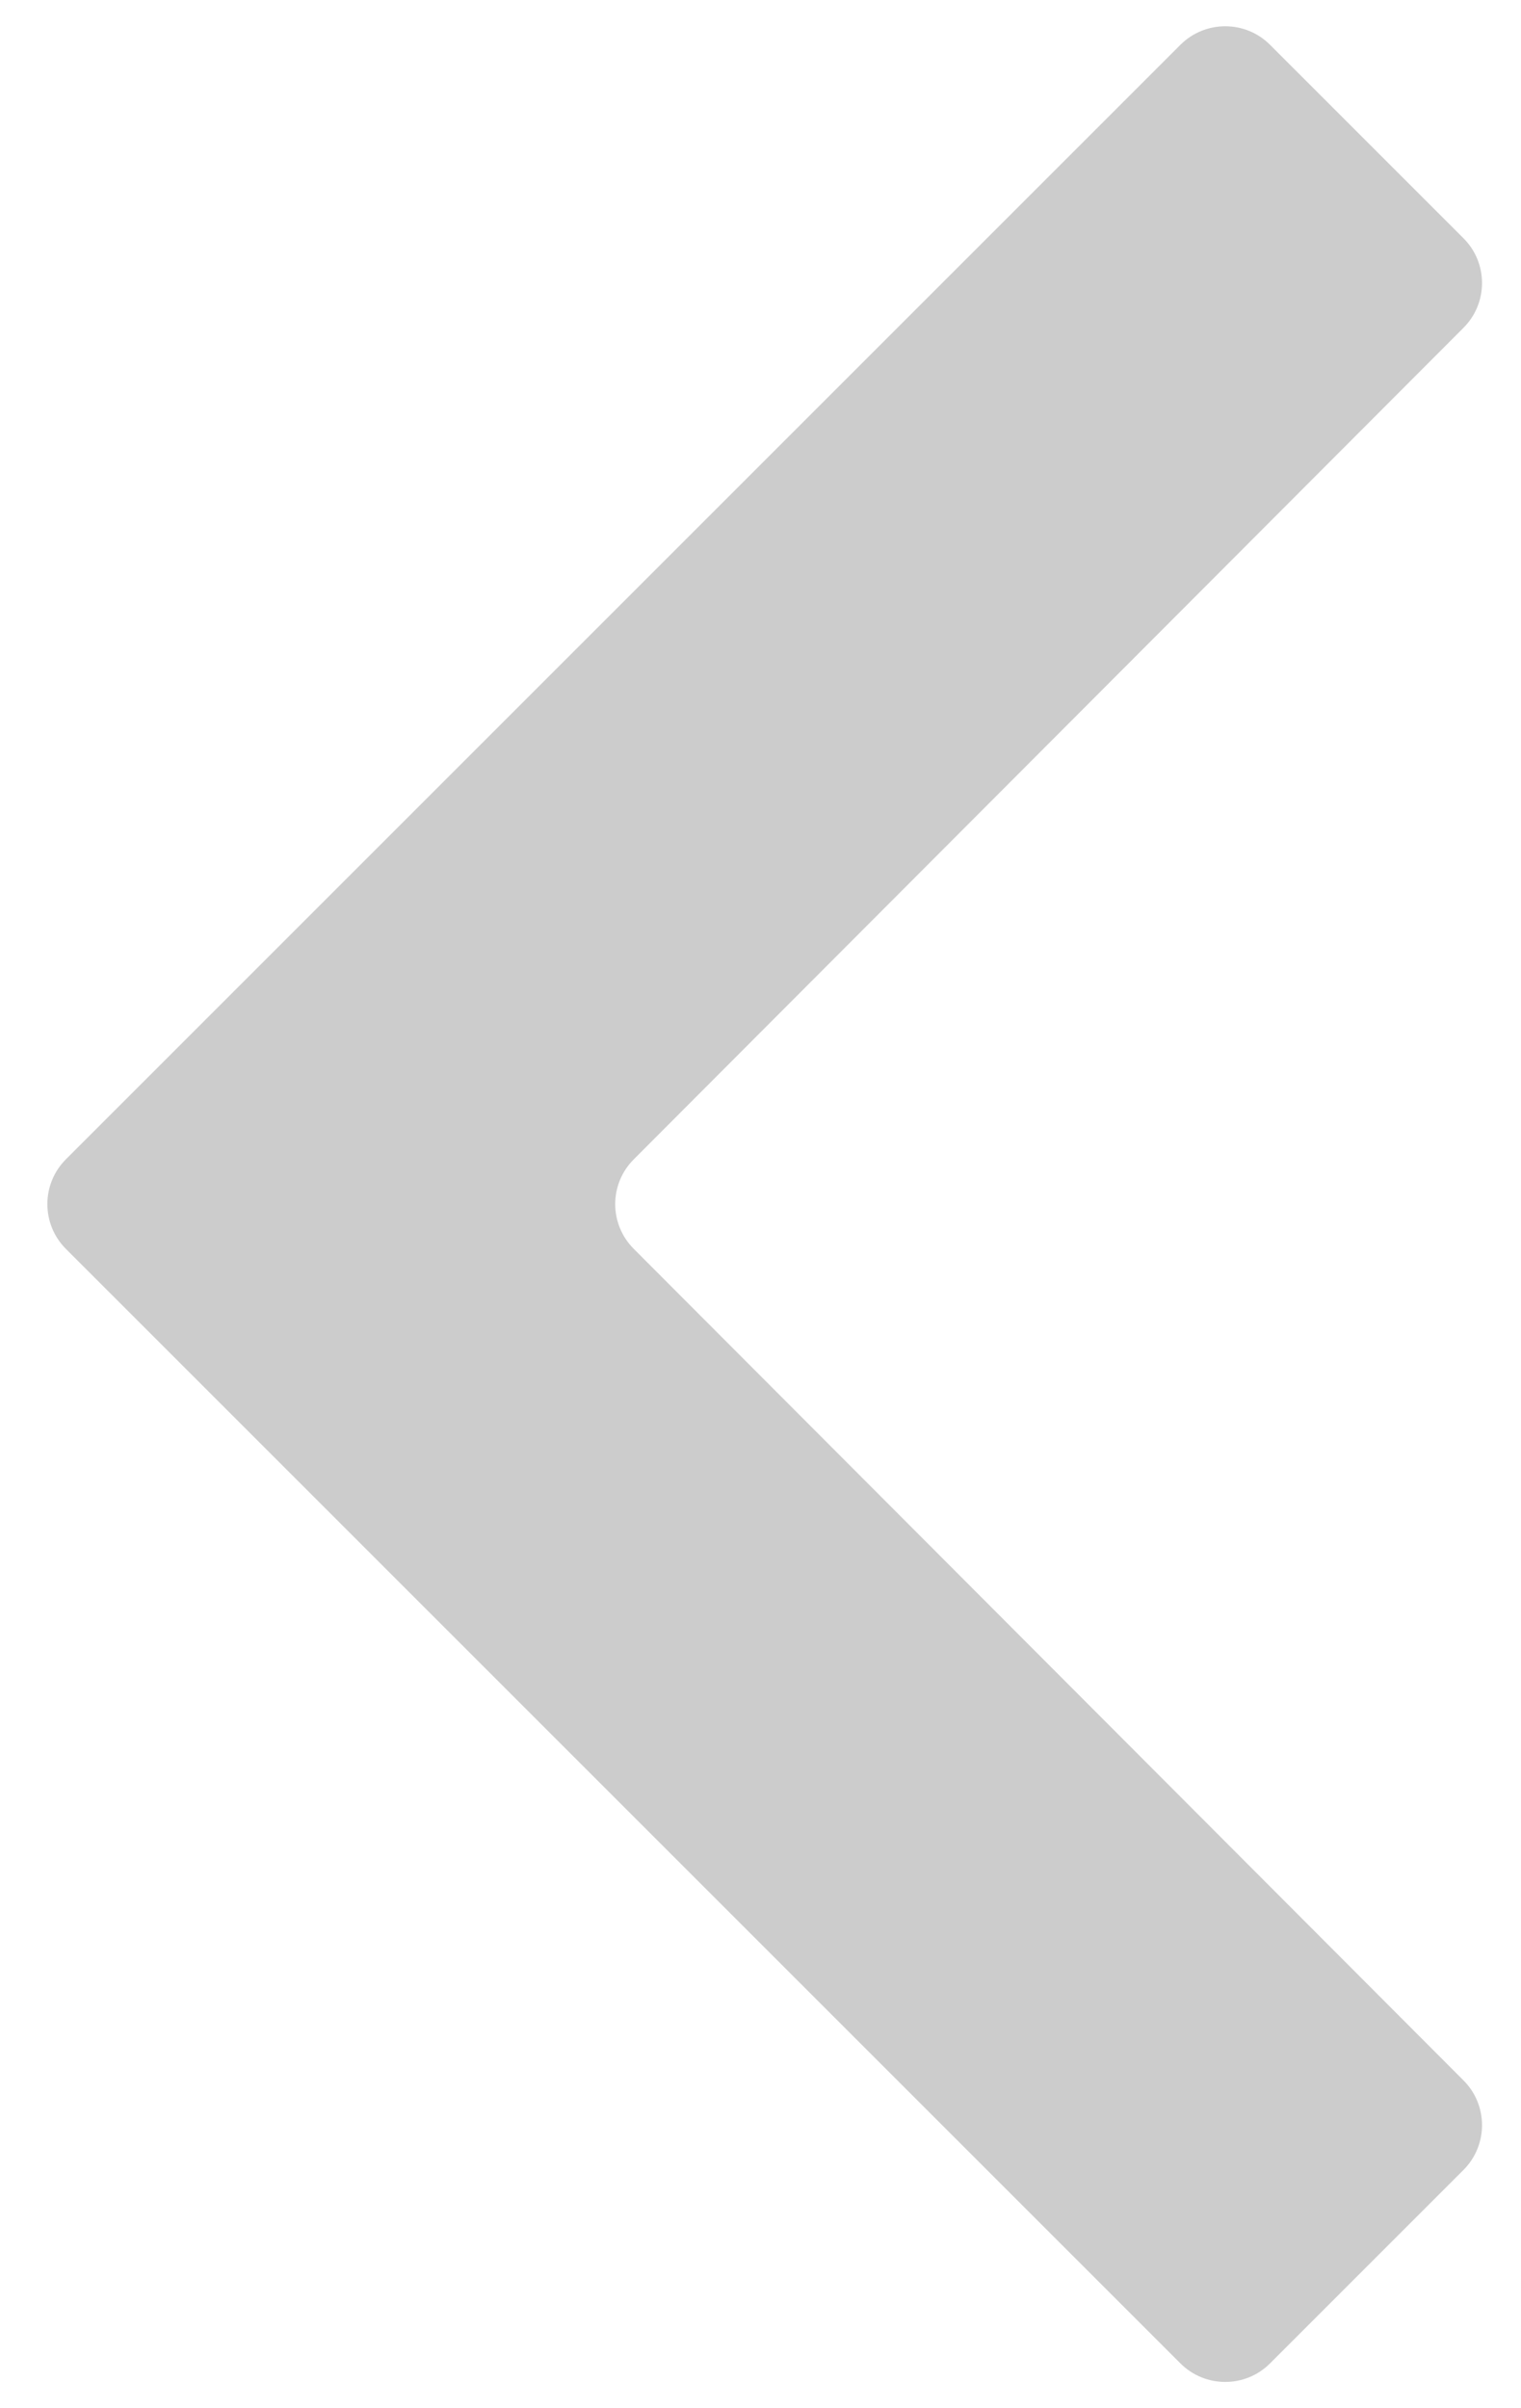 <svg width="24" height="38" viewBox="0 0 24 38" fill="none" xmlns="http://www.w3.org/2000/svg">
<path fill-rule="evenodd" clip-rule="evenodd" d="M23.092 34.241C23.482 33.851 23.483 33.218 23.093 32.828L10 19.706C9.61 19.316 9.61 18.684 10 18.294L23.093 5.172C23.483 4.781 23.482 4.149 23.092 3.759L20.04 0.707C19.65 0.317 19.017 0.317 18.626 0.707L1.04 18.293C0.65 18.683 0.65 19.317 1.04 19.707L18.626 37.293C19.017 37.683 19.65 37.683 20.04 37.293L23.092 34.241Z" fill="#CCCCCC"/>
</svg>